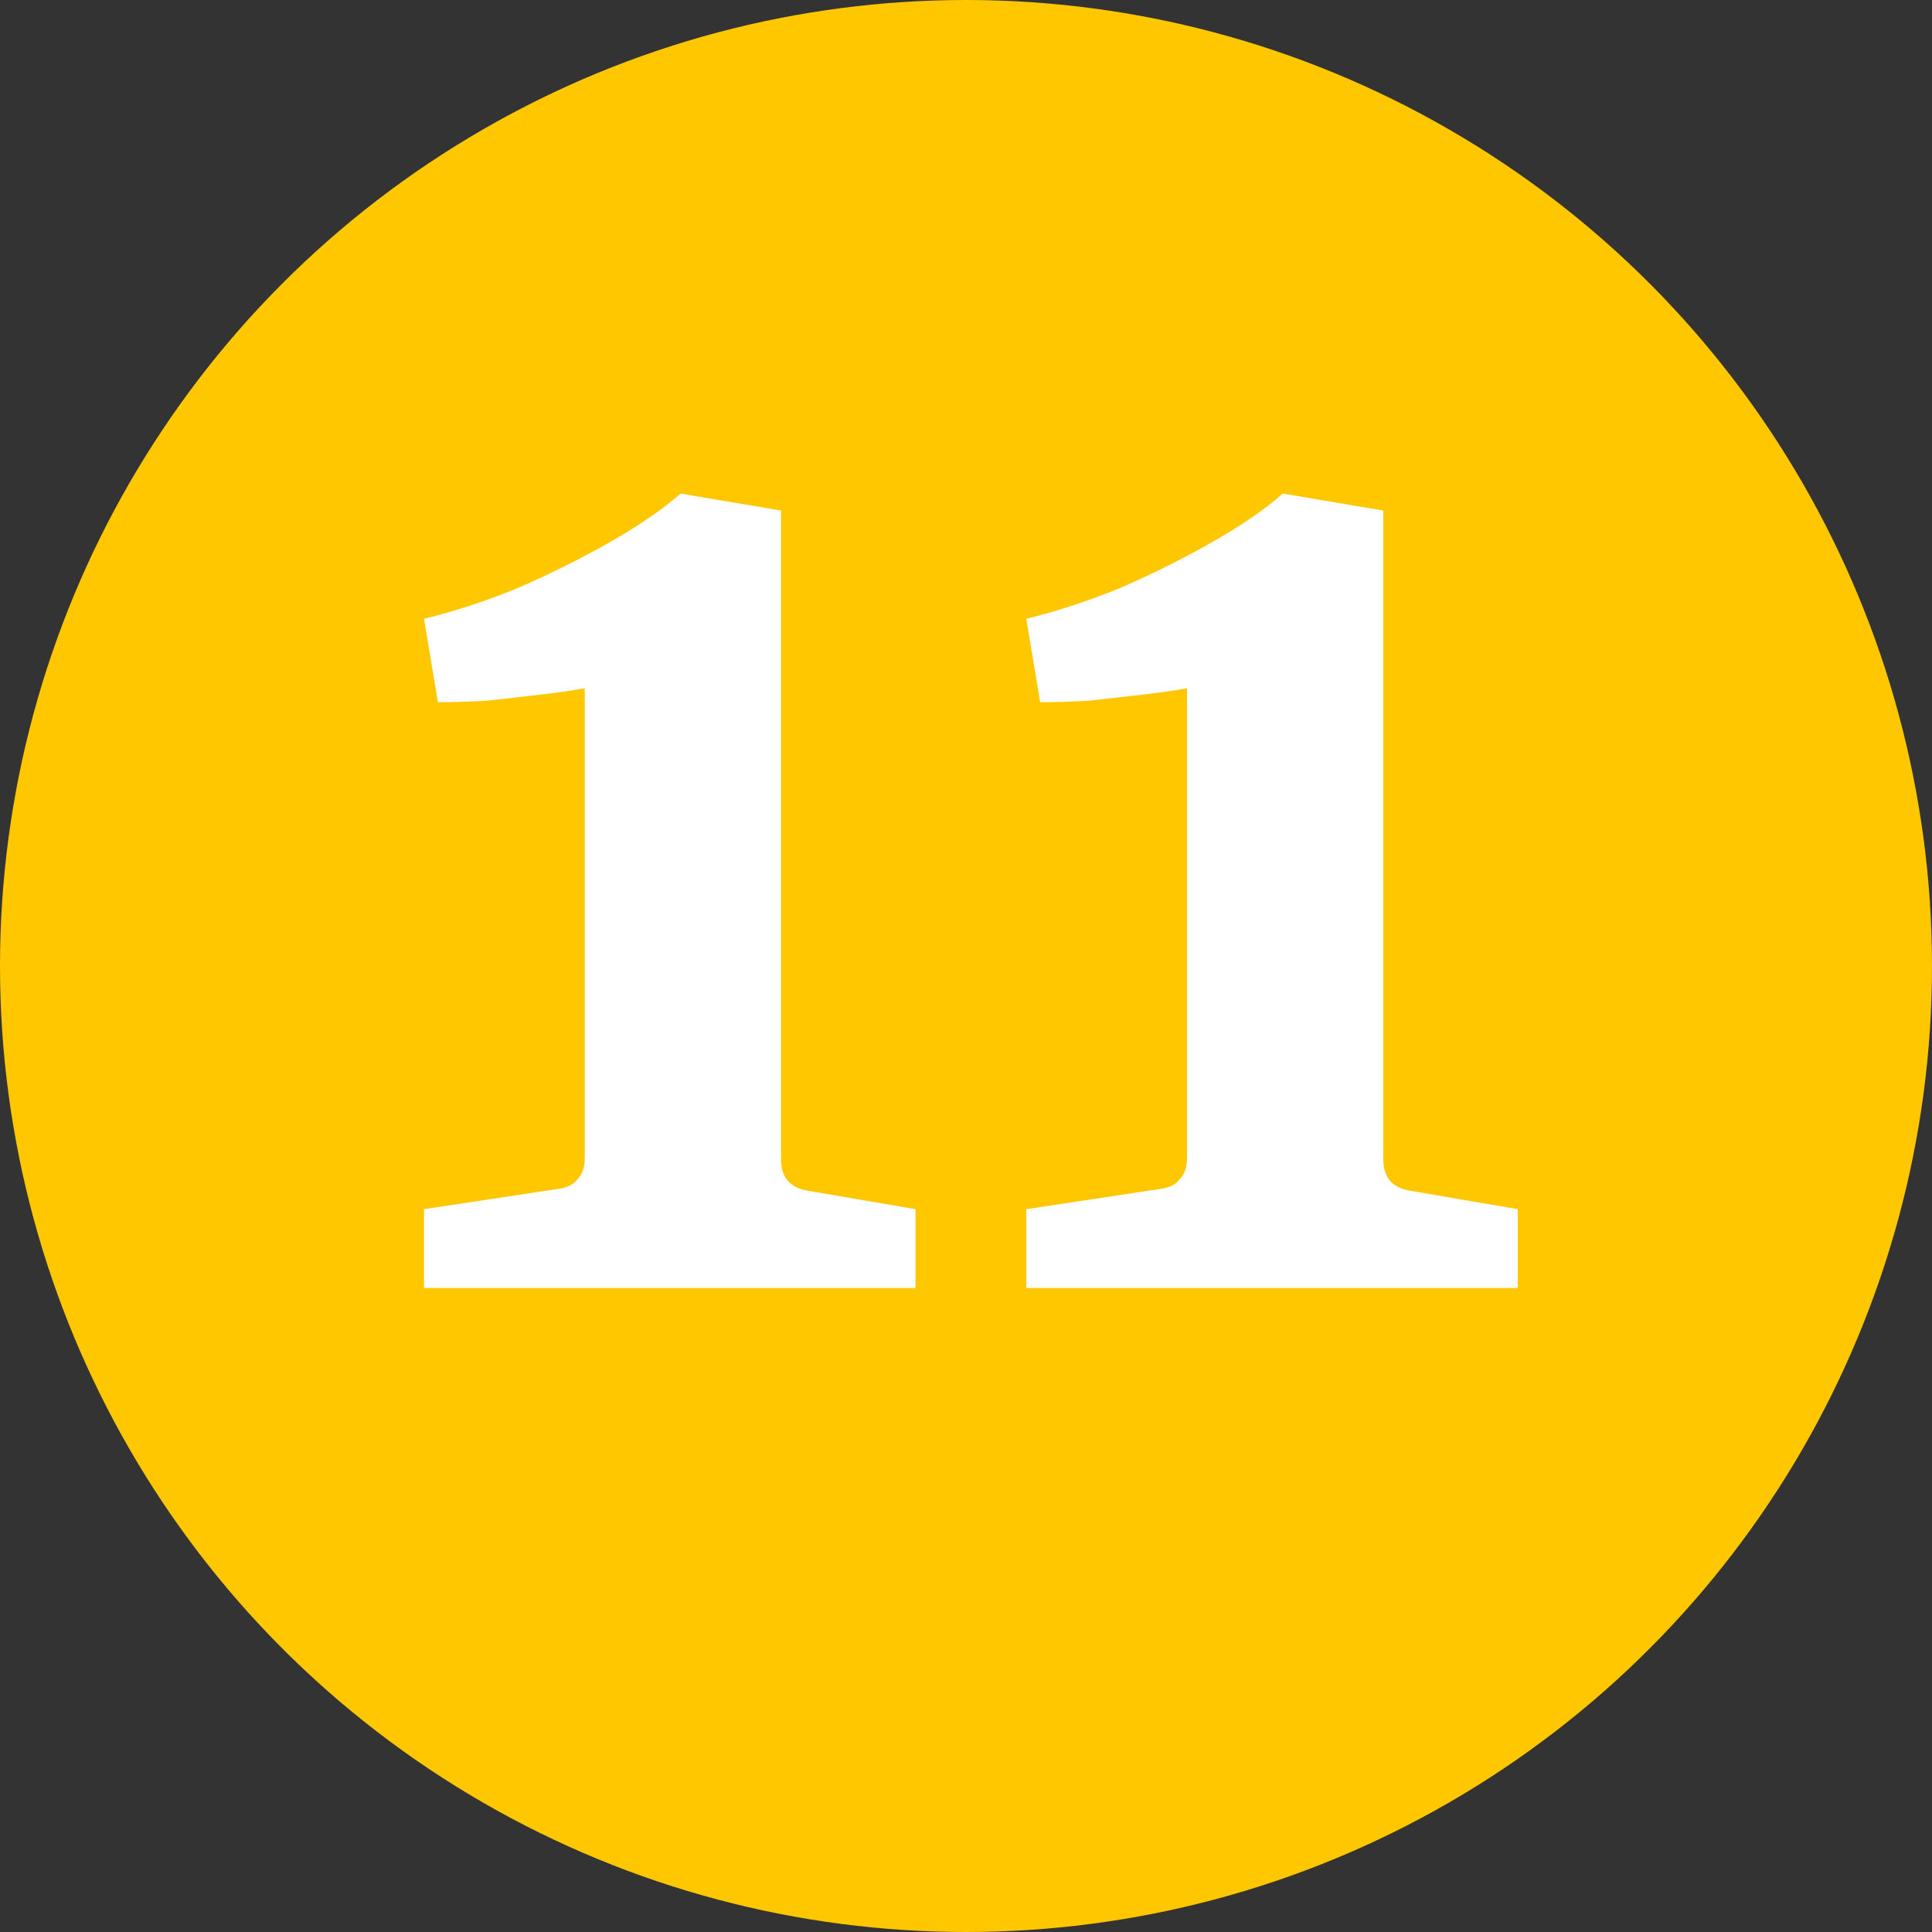 <svg width="30" height="30" viewBox="0 0 30 30" fill="none" xmlns="http://www.w3.org/2000/svg">
<rect x="0" y="0" width="30" height="30" fill="#333333" stroke="none"/>
<circle cx="15" cy="15" r="15" fill="#FFC700"/>
<path d="M12.128 18.008C12.128 18.28 12.264 18.44 12.536 18.488L14.216 18.776V20H6.584V18.776L8.648 18.464C8.792 18.448 8.896 18.4 8.96 18.32C9.04 18.24 9.08 18.128 9.08 17.984V10.688C8.904 10.72 8.68 10.752 8.408 10.784C8.136 10.816 7.856 10.848 7.568 10.88C7.28 10.896 7.024 10.904 6.8 10.904L6.584 9.608C7.048 9.496 7.536 9.336 8.048 9.128C8.56 8.904 9.04 8.664 9.488 8.408C9.936 8.152 10.296 7.904 10.568 7.664L12.128 7.928V18.008ZM21.48 18.008C21.48 18.28 21.616 18.44 21.888 18.488L23.568 18.776V20H15.936V18.776L18 18.464C18.144 18.448 18.248 18.4 18.312 18.32C18.392 18.24 18.432 18.128 18.432 17.984V10.688C18.256 10.72 18.032 10.752 17.76 10.784C17.488 10.816 17.208 10.848 16.92 10.88C16.632 10.896 16.376 10.904 16.152 10.904L15.936 9.608C16.4 9.496 16.888 9.336 17.4 9.128C17.912 8.904 18.392 8.664 18.84 8.408C19.288 8.152 19.648 7.904 19.92 7.664L21.48 7.928V18.008Z" fill="white"/>
</svg>
